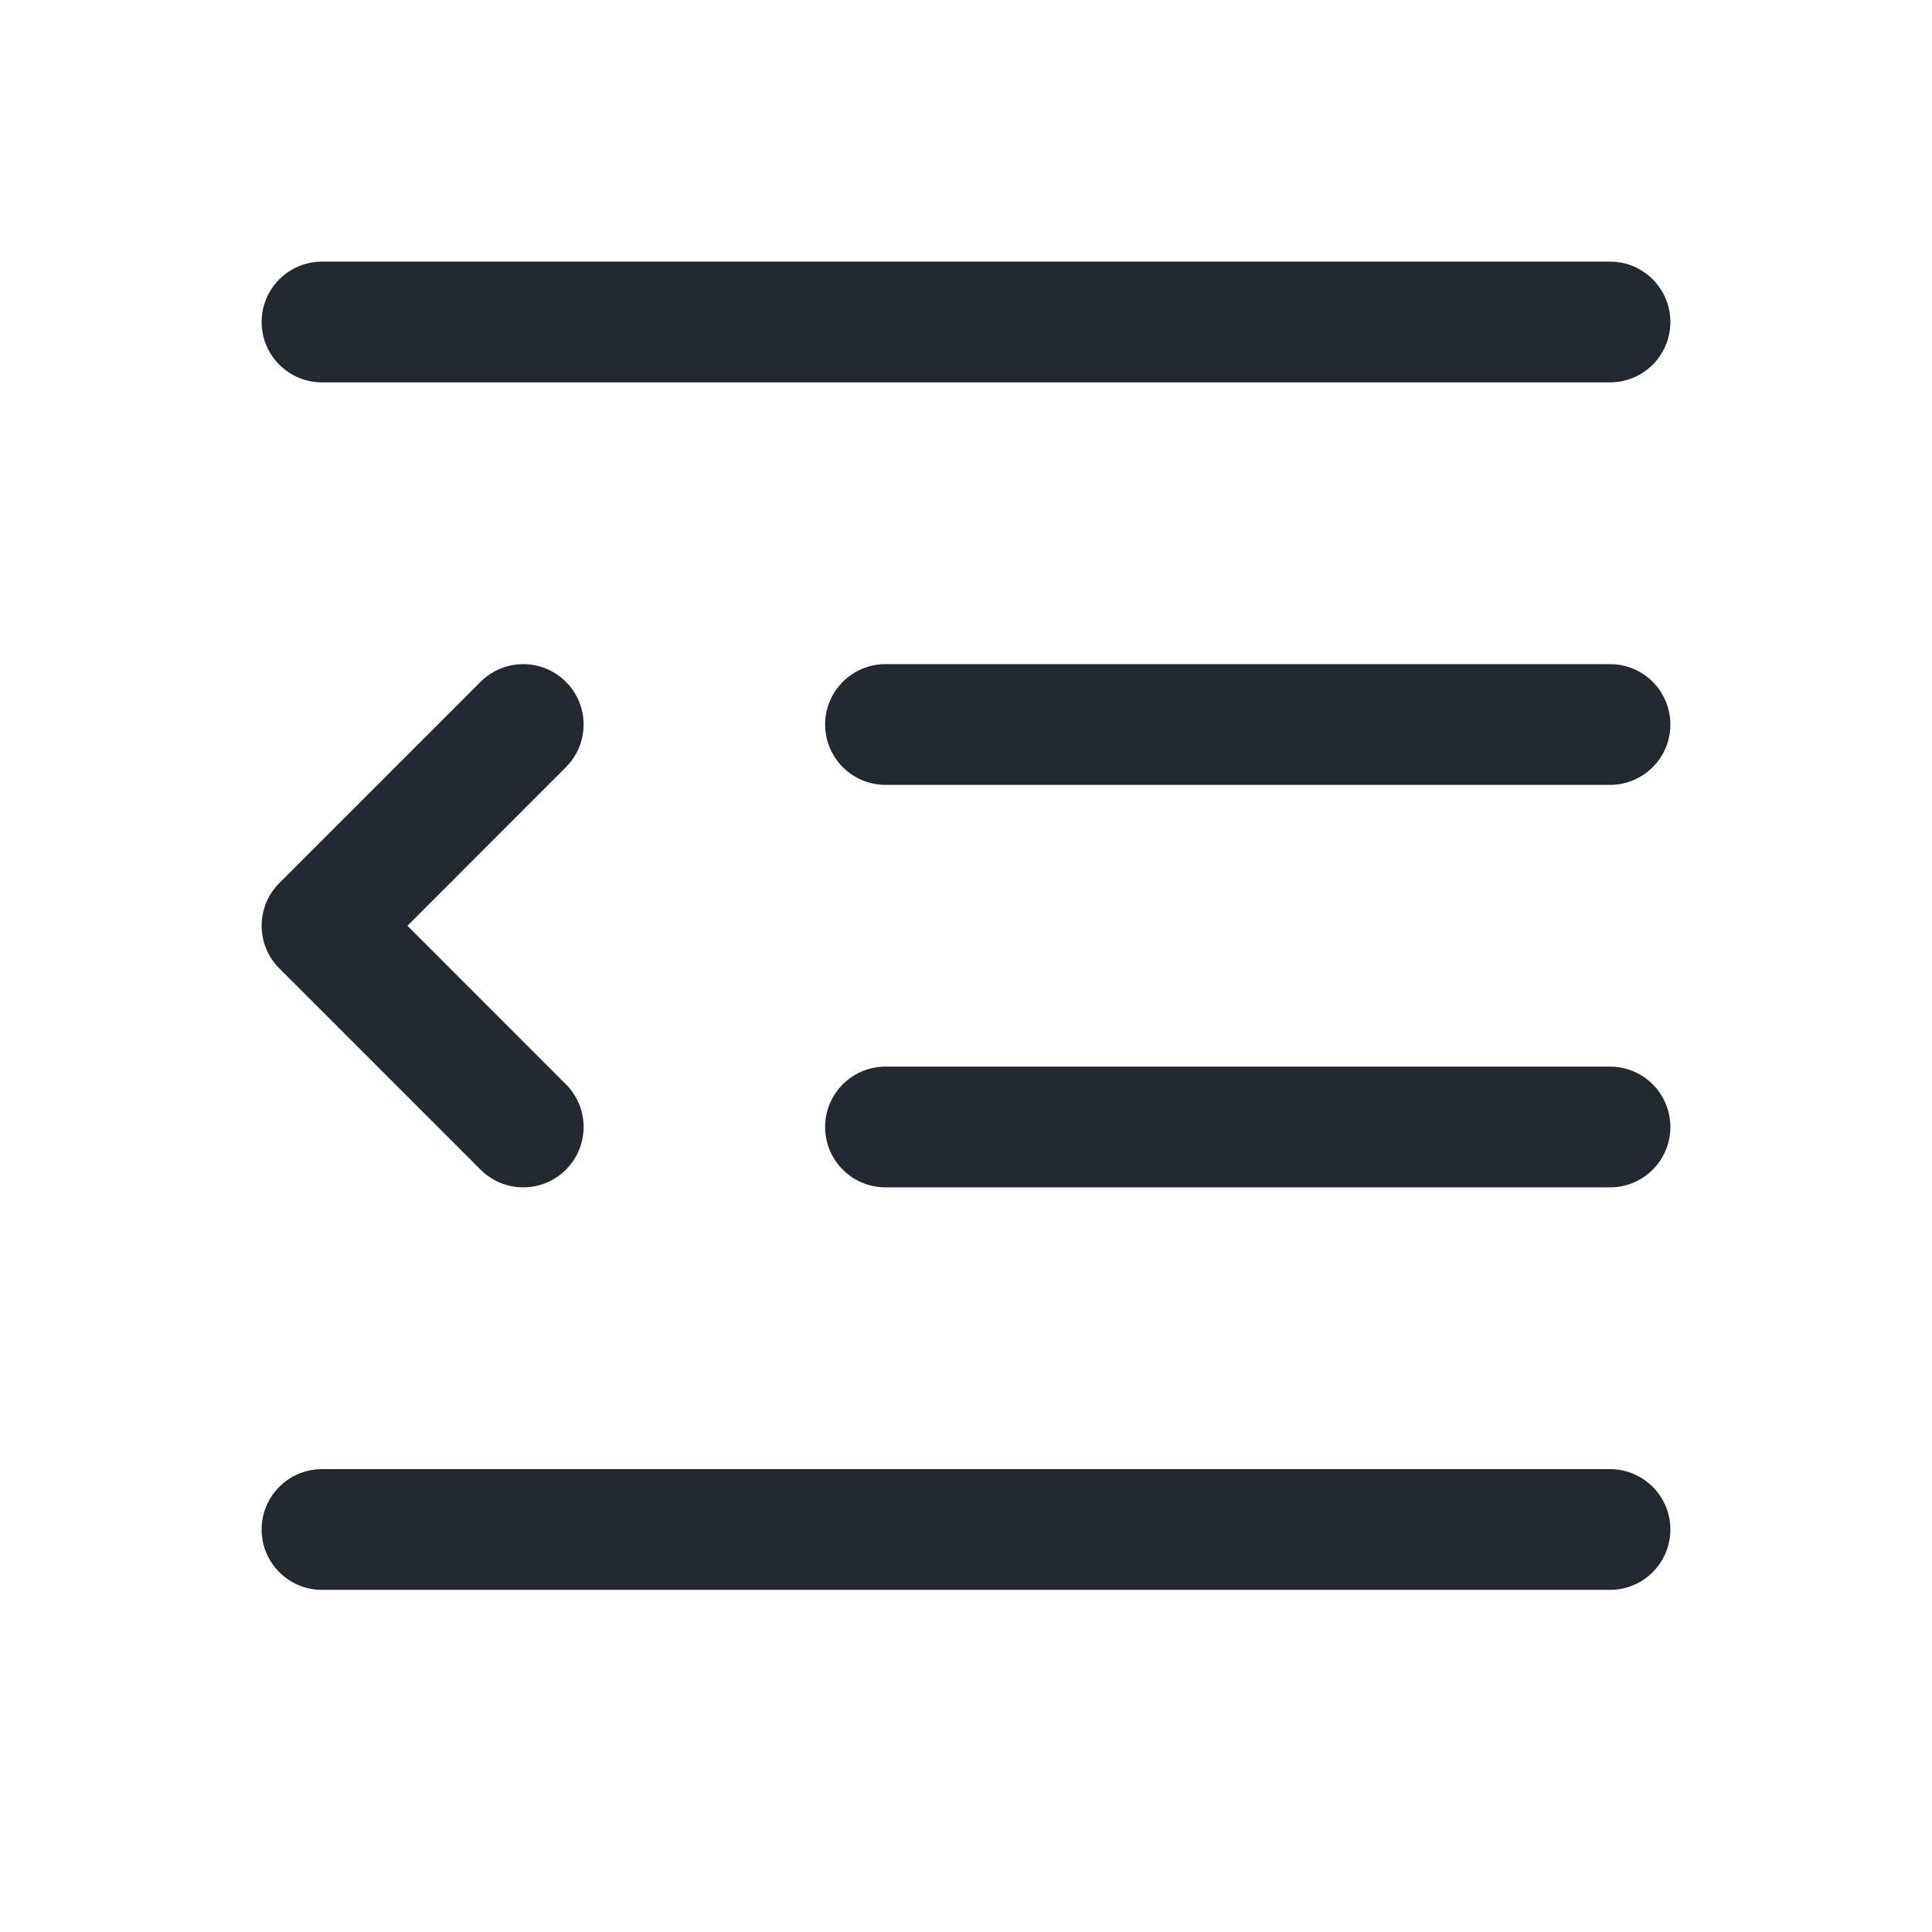 <svg width="24" height="24" viewBox="0 0 24 24" fill="none" xmlns="http://www.w3.org/2000/svg">
<path fill-rule="evenodd" clip-rule="evenodd" d="M3.25 4C3.25 3.586 3.586 3.25 4 3.25L20 3.25C20.414 3.25 20.75 3.586 20.75 4C20.75 4.414 20.414 4.75 20 4.75L4 4.75C3.586 4.75 3.25 4.414 3.25 4ZM10.25 9C10.25 8.586 10.586 8.25 11 8.25L20 8.25C20.414 8.25 20.75 8.586 20.75 9C20.75 9.414 20.414 9.75 20 9.75L11 9.75C10.586 9.75 10.25 9.414 10.25 9ZM3.25 19C3.25 18.586 3.586 18.25 4 18.25L20 18.25C20.414 18.25 20.75 18.586 20.75 19C20.75 19.414 20.414 19.75 20 19.75L4 19.75C3.586 19.75 3.25 19.414 3.25 19ZM11 13.25C10.586 13.25 10.25 13.586 10.25 14C10.25 14.414 10.586 14.75 11 14.75L20 14.75C20.414 14.75 20.75 14.414 20.75 14C20.75 13.586 20.414 13.25 20 13.25L11 13.25ZM7.03 9.53C7.323 9.237 7.323 8.762 7.03 8.47C6.737 8.177 6.263 8.177 5.97 8.47L3.47 10.97C3.177 11.262 3.177 11.737 3.47 12.03L5.97 14.53C6.263 14.823 6.737 14.823 7.03 14.53C7.323 14.237 7.323 13.762 7.03 13.47L5.061 11.5L7.03 9.53Z" fill="#22282F"/>
</svg>
